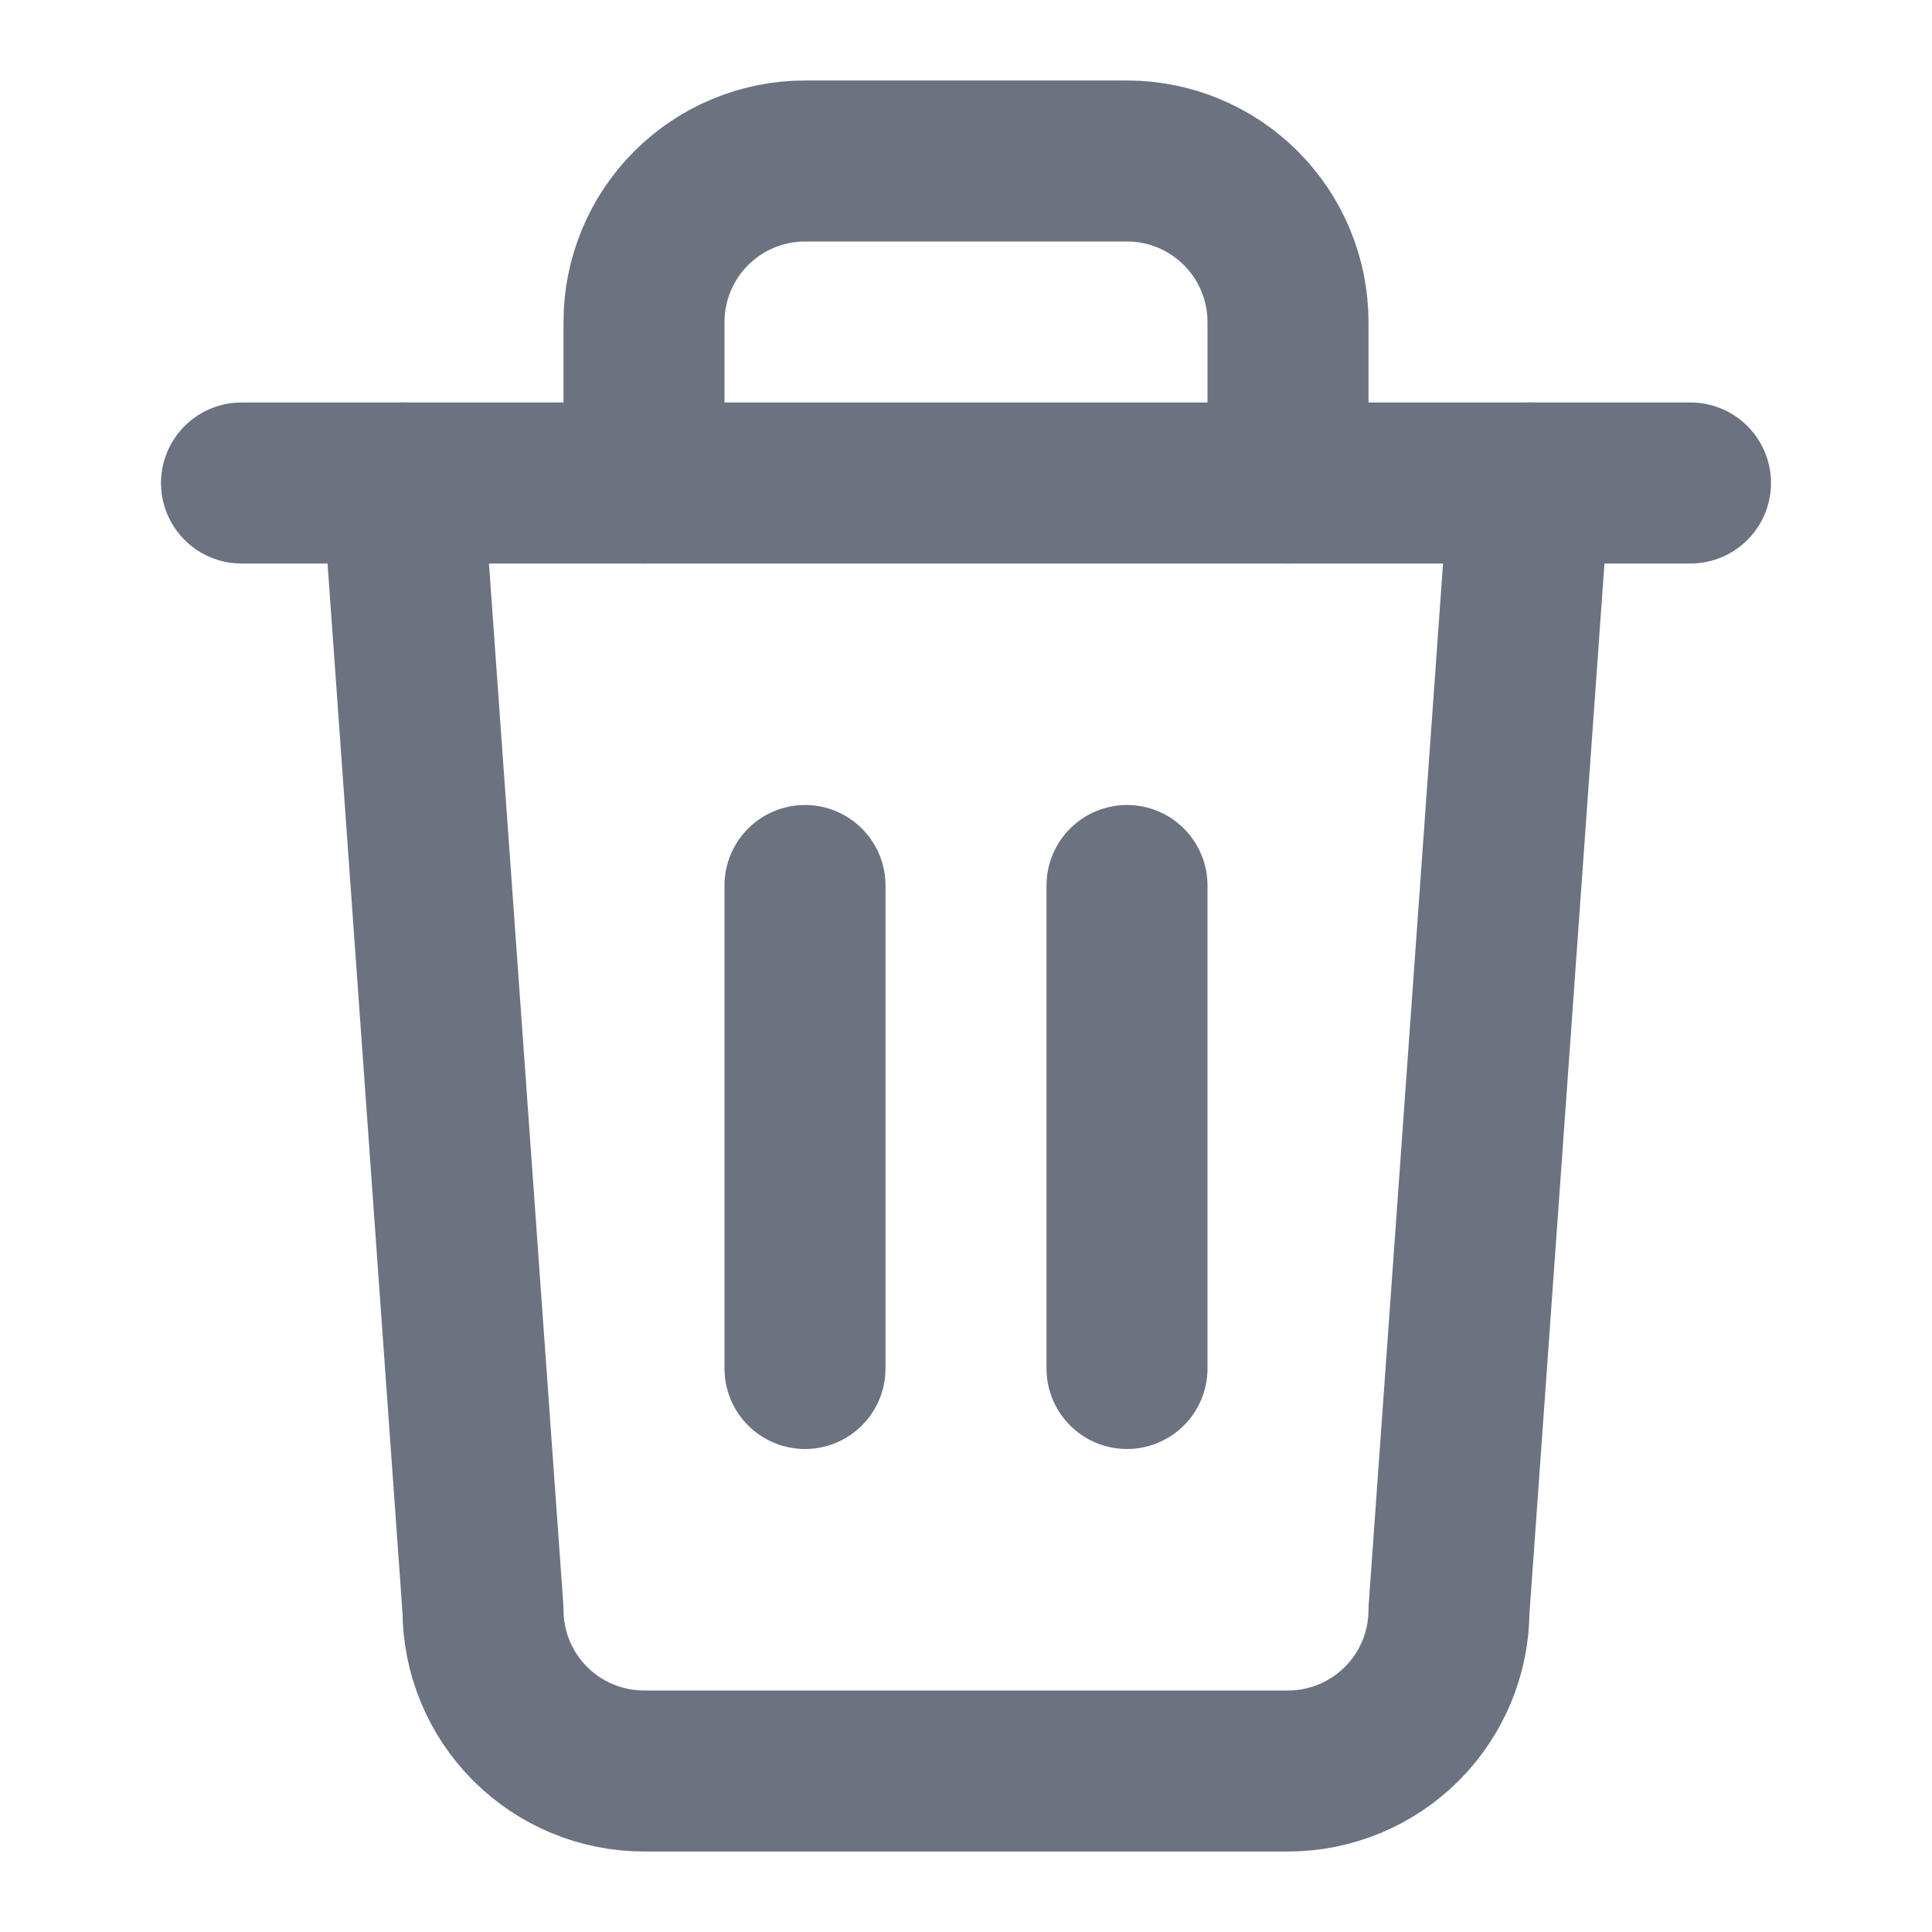 <svg width="24" height="24" viewBox="0 0 24 24" fill="none" xmlns="http://www.w3.org/2000/svg">
<path d="M3 6H21" stroke="#6B7280" stroke-width="2" stroke-linecap="round" stroke-linejoin="round"/>
<path d="M8 6V4C8 3.47 8.211 2.961 8.586 2.586C8.961 2.211 9.47 2 10 2H14C14.53 2 15.039 2.211 15.414 2.586C15.789 2.961 16 3.47 16 4V6" stroke="#6B7280" stroke-width="2" stroke-linecap="round" stroke-linejoin="round"/>
<path d="M19 6L18 20C18 20.53 17.789 21.039 17.414 21.414C17.039 21.789 16.53 22 16 22H8C7.47 22 6.961 21.789 6.586 21.414C6.211 21.039 6 20.53 6 20L5 6" stroke="#6B7280" stroke-width="2" stroke-linecap="round" stroke-linejoin="round"/>
<path d="M10 11V17" stroke="#6B7280" stroke-width="2" stroke-linecap="round" stroke-linejoin="round"/>
<path d="M14 11V17" stroke="#6B7280" stroke-width="2" stroke-linecap="round" stroke-linejoin="round"/>
</svg>

